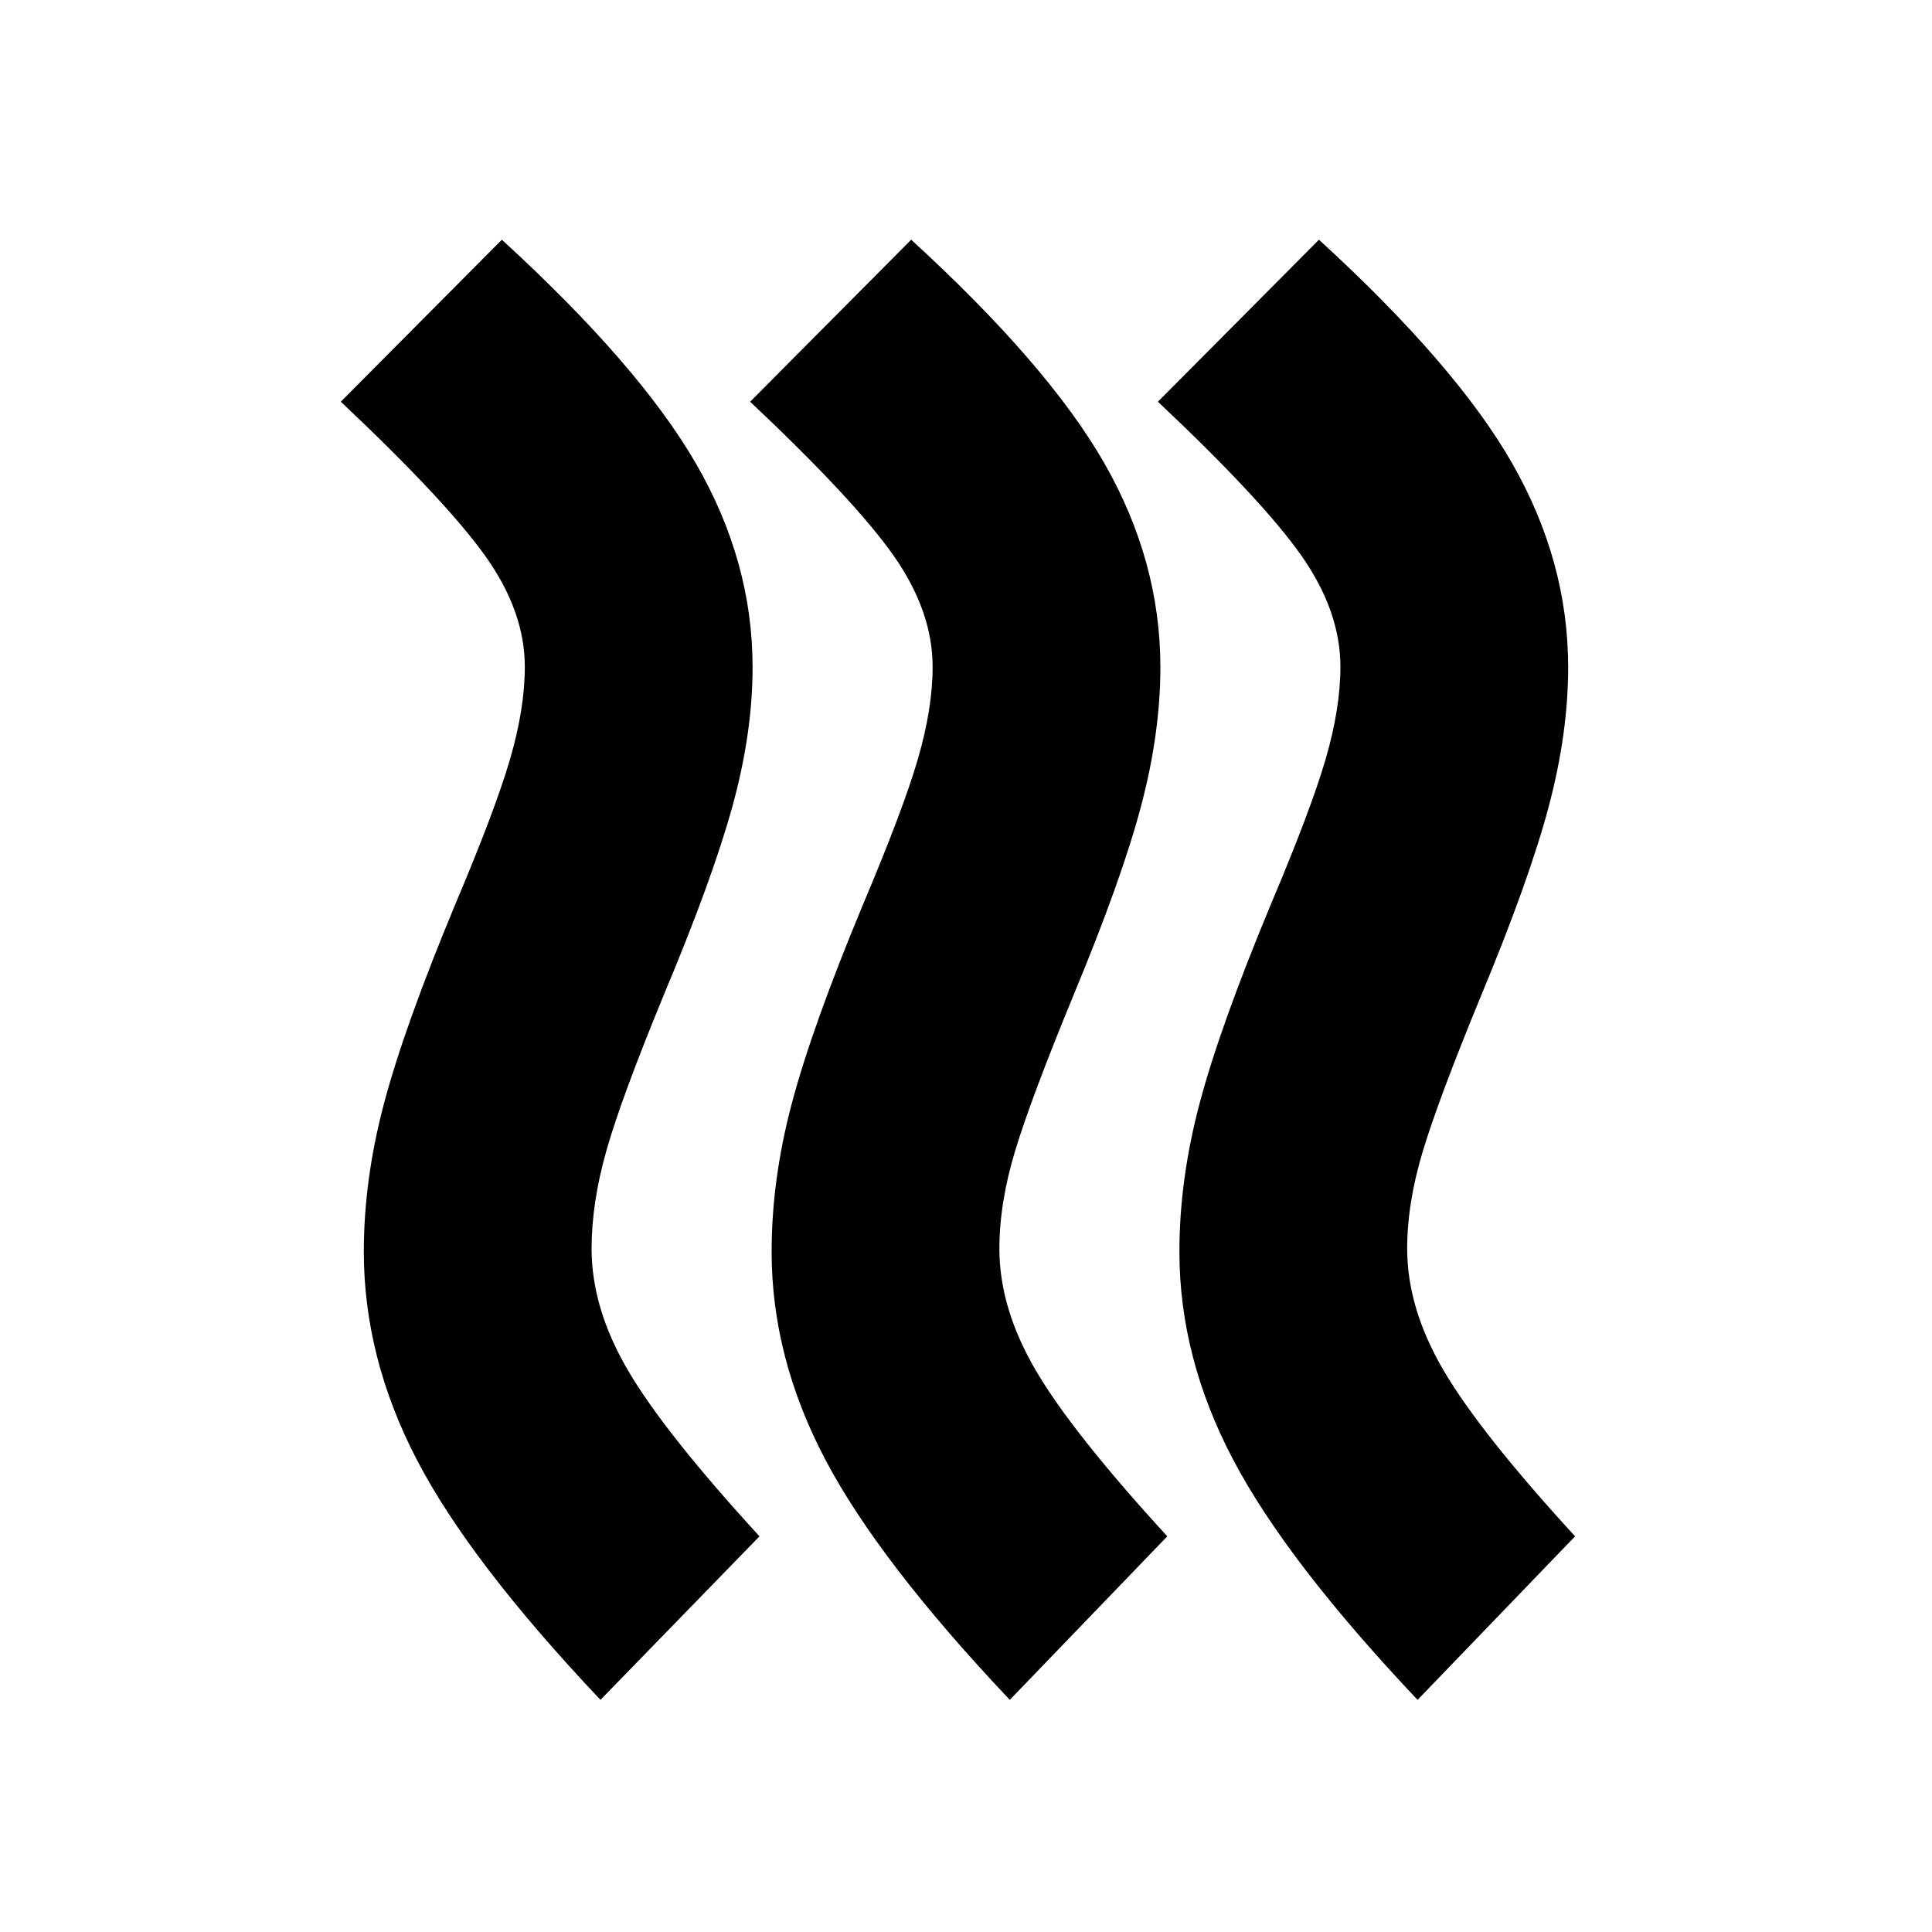 <svg xmlns="http://www.w3.org/2000/svg" height="24" viewBox="0 -960 960 960" width="24"><path d="M293.957-339.565q0 29.761 18.239 60.761 18.239 31 65.195 82.195l-79.021 81.261q-64.914-68.63-91.251-119.326-26.337-50.696-26.337-103.369 0-35.718 10-73.555t35.24-98.554q20-47.239 27.38-72.5 7.38-25.261 7.38-46.022 0-27.522-19.619-55.022-19.62-27.5-71.815-76.695l80.022-80.5q68.152 62.391 96.369 111.087 28.218 48.695 28.218 101.369 0 32.718-10 69.055t-34.24 94.054q-21 51-28.38 77-7.38 26-7.38 48.761Zm202.63 0q0 29.761 18.239 60.761 18.239 31 65.196 82.195l-78.261 81.261q-64.913-68.63-91.631-119.326-26.717-50.696-26.717-103.369 0-35.718 10-73.555t35.239-98.554q20-47.239 27.381-72.5 7.38-25.261 7.38-46.022 0-27.522-19.239-55.022t-71.435-76.695l80.022-80.5q68.152 62.391 95.989 111.087 27.837 48.695 27.837 101.369 0 32.718-9.62 69.055-9.619 36.337-33.619 94.054-21 51-28.881 77-7.88 26-7.88 48.761Zm202.631 0q0 29.761 18.239 60.761 18.239 31 65.195 82.195l-78.261 81.261q-64.913-68.63-91.63-119.326-26.718-50.696-26.718-103.369 0-35.718 10-73.555t35.24-98.554q20-47.239 27.38-72.5 7.38-25.261 7.38-46.022 0-27.522-19.239-55.022t-71.434-76.695l80.021-80.5q68.153 62.391 95.99 111.087 27.837 48.695 27.837 101.369 0 32.718-9.62 69.055t-33.62 94.054q-21 51-28.88 77-7.88 26-7.88 48.761Z"/></svg>
